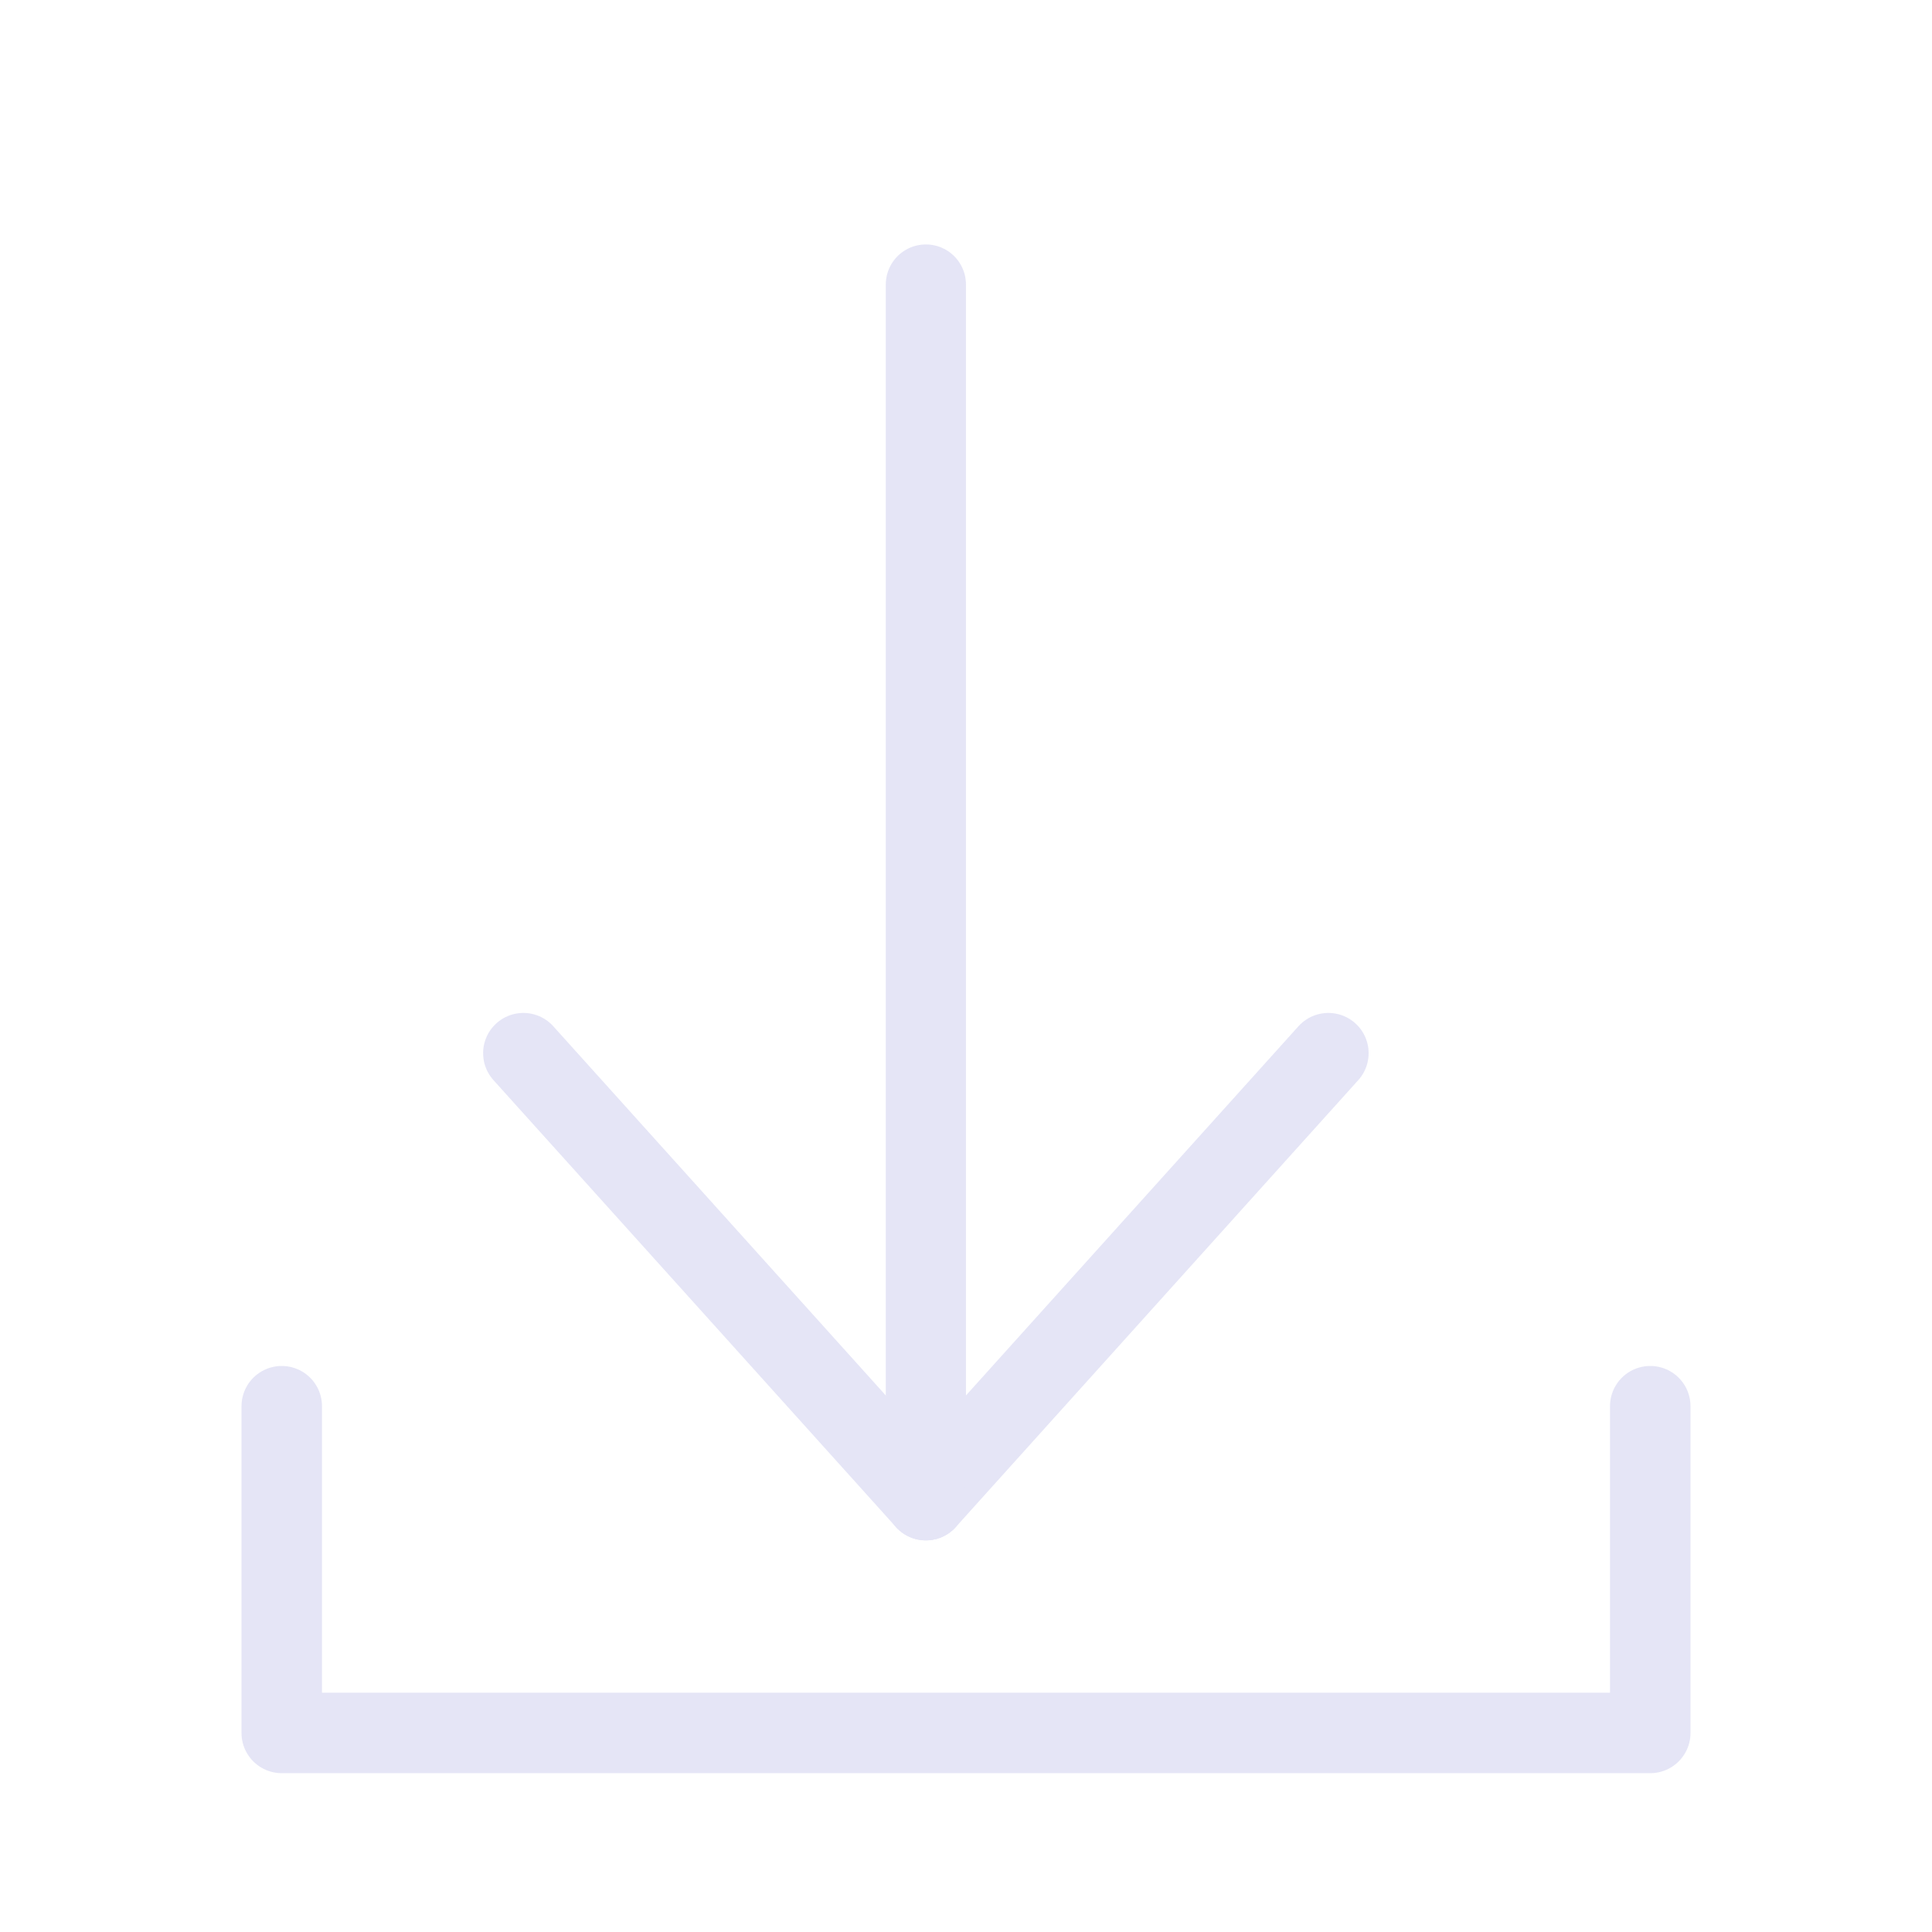 <?xml version="1.0" encoding="UTF-8" standalone="no"?>
<!-- Created with Inkscape (http://www.inkscape.org/) -->
<svg xmlns="http://www.w3.org/2000/svg" xmlns:svg="http://www.w3.org/2000/svg" width="48" height="48" viewBox="0 0 48 48" version="1.1" id="svg1" xml:space="preserve">
  <defs id="defs1"/>
  <g id="LightThemeEnabledLayer" style="display:inline;stroke:#000000">
    <path style="fill:none;stroke:#e5e5f6;stroke-width:2;stroke-linecap:round;stroke-linejoin:round;stroke-dasharray:none;stroke-opacity:1" d="m 7,34.937 v 8.117 H 41 v -8.117" id="path2"/>
    <path style="fill:none;stroke:#e5e5f6;stroke-width:1.992;stroke-linecap:round;stroke-linejoin:miter;stroke-dasharray:none;stroke-opacity:1" d="m 23.003,7.069 -1e-6,30.201" id="path3"/>
    <path style="fill:none;stroke:#e5e5f6;stroke-width:2;stroke-linecap:round;stroke-linejoin:miter;stroke-dasharray:none;stroke-opacity:1" d="M 23.003,37.27 33.003,26.166" id="path4"/>
    <path style="fill:none;stroke:#e5e5f6;stroke-width:2;stroke-linecap:round;stroke-linejoin:miter;stroke-dasharray:none;stroke-opacity:1" d="M 23.003,37.27 13.003,26.166" id="path4-2"/>
  </g>
</svg>
